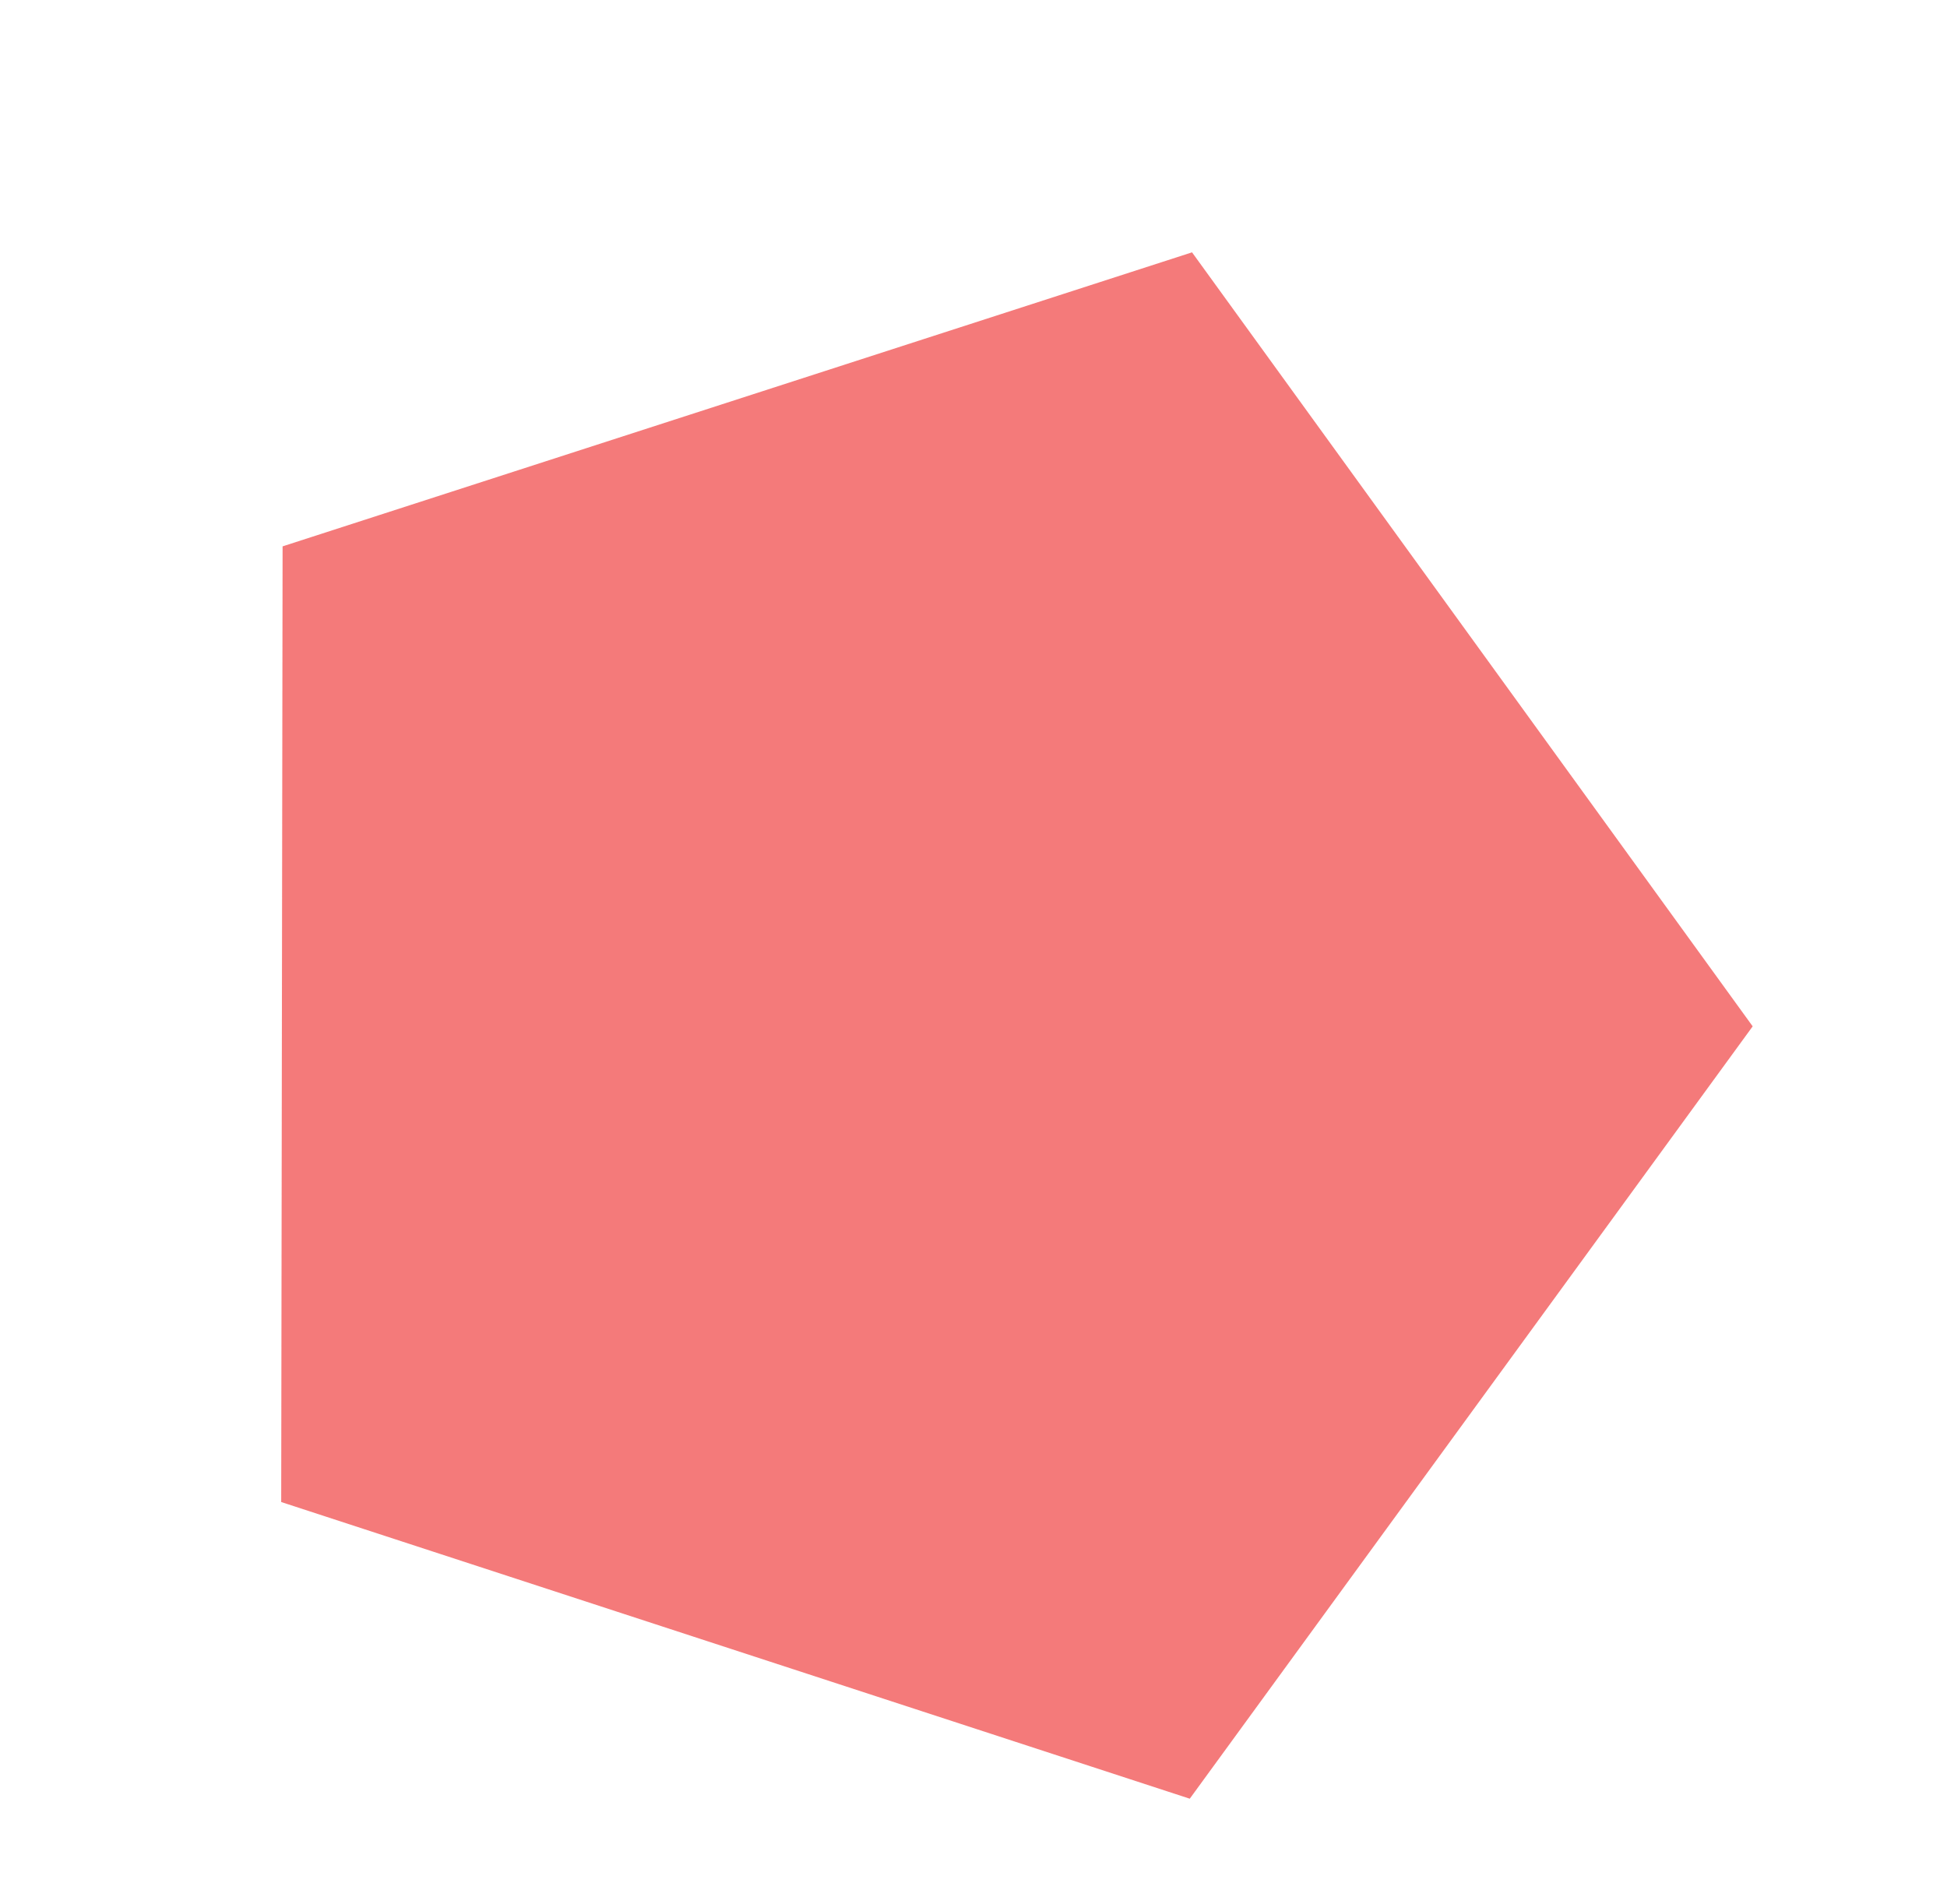 <svg width="91" height="89" viewBox="0 0 91 89" fill="none" xmlns="http://www.w3.org/2000/svg">
<path d="M55.714 11.795L81.918 47.974L55.608 84.076L13.143 70.209L13.208 25.538L55.714 11.795Z" fill="#F26060" fill-opacity="0.83"/>
</svg>
